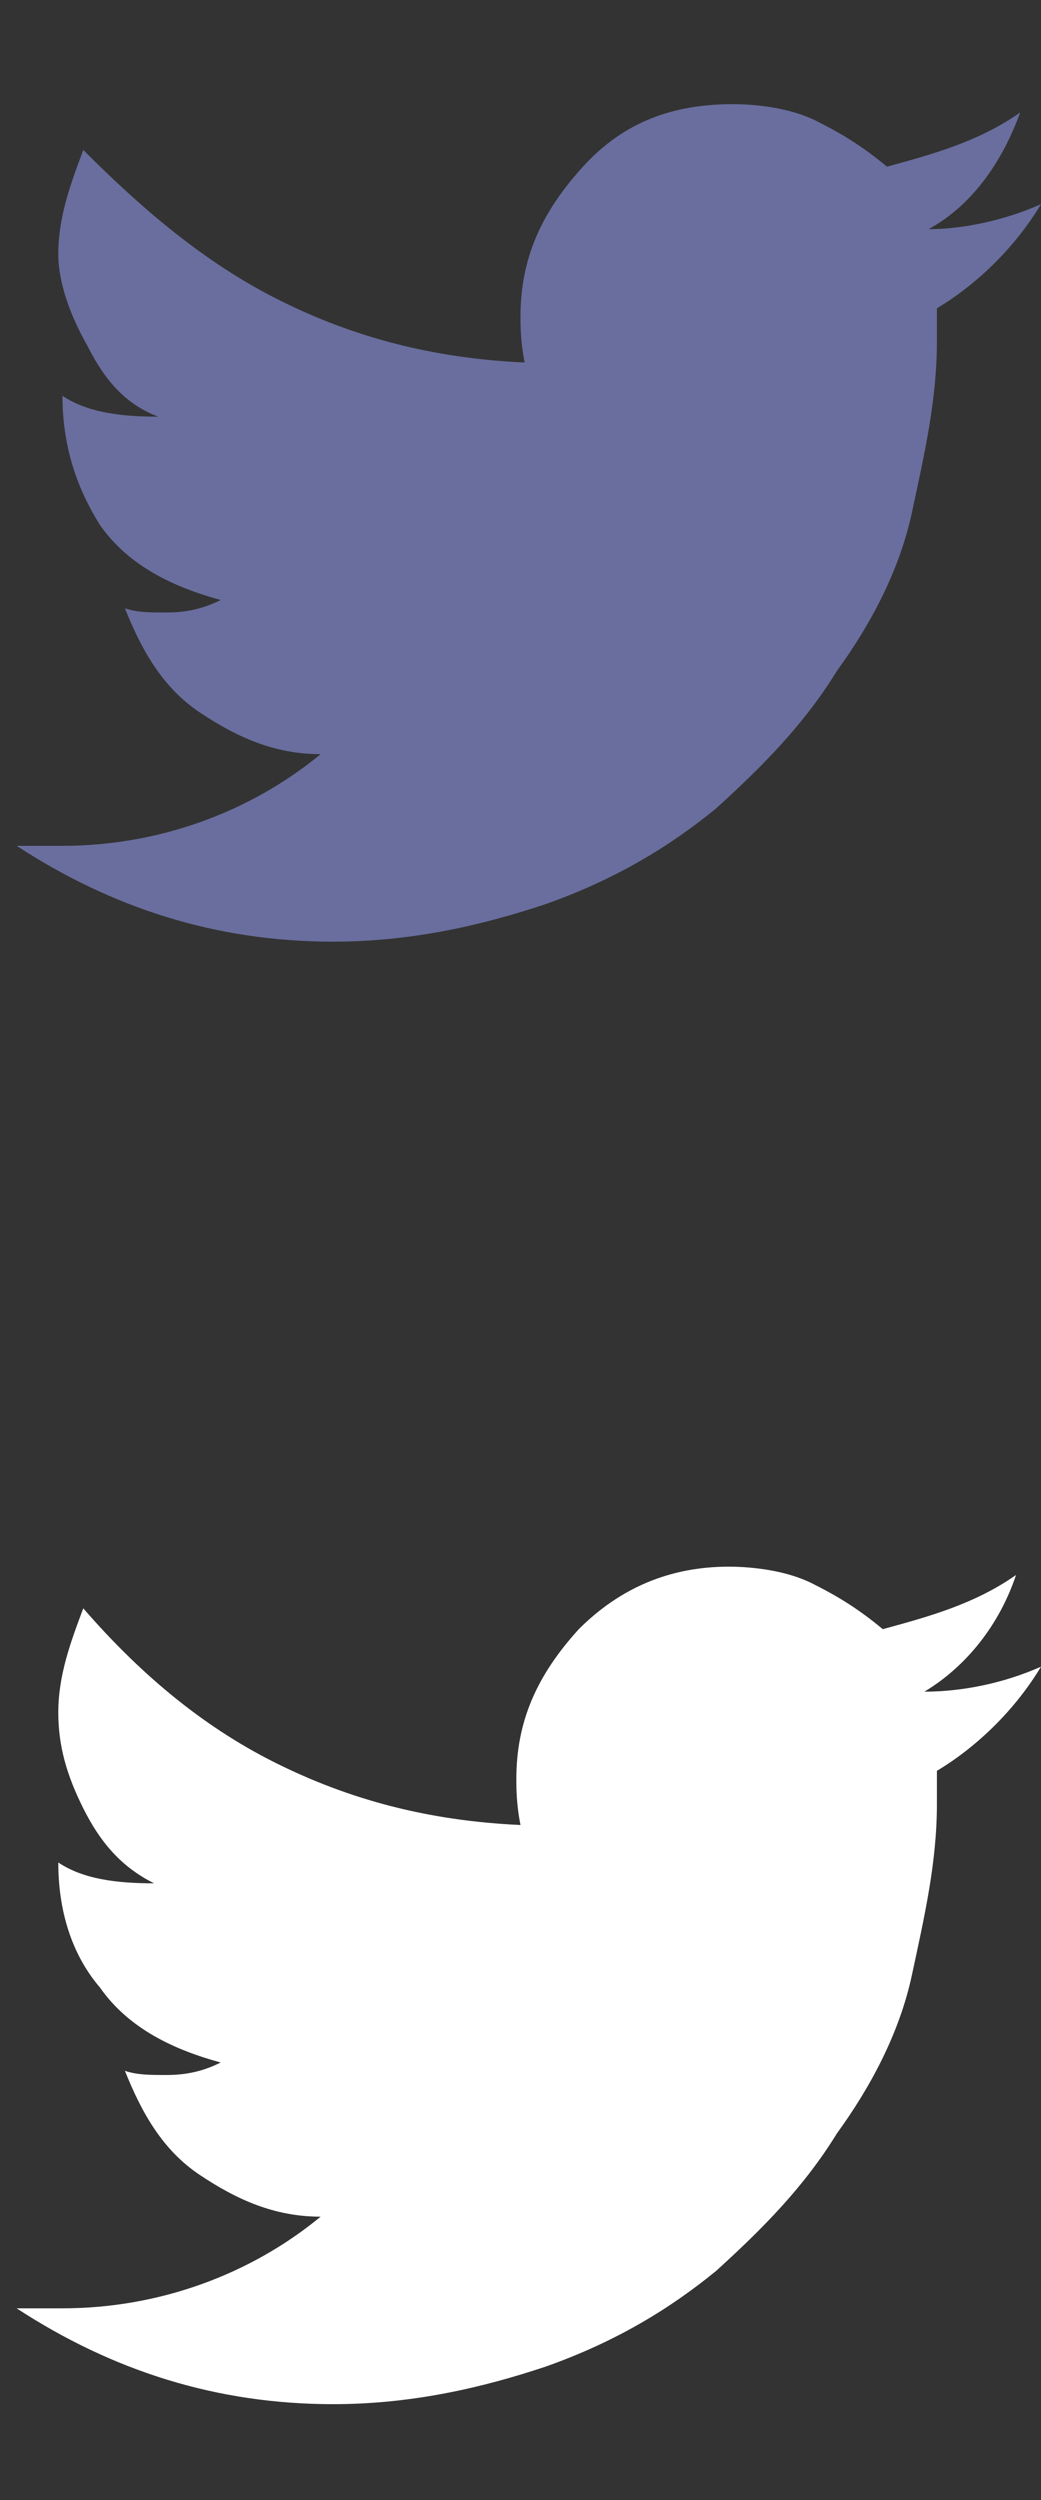 <?xml version="1.0" encoding="utf-8"?>
<!-- Generator: Adobe Illustrator 21.1.0, SVG Export Plug-In . SVG Version: 6.00 Build 0)  -->
<svg version="1.1" id="Warstwa_1" focusable="false"
	 xmlns="http://www.w3.org/2000/svg" xmlns:xlink="http://www.w3.org/1999/xlink" x="0px" y="0px" viewBox="0 0 25 60"
	 style="enable-background:new 0 0 25 60;" xml:space="preserve">
<rect x="0" y="0" width="25" height="60" fill="#333333" stroke="none"/>
<style type="text/css">
	.st0{fill:#696E9E;}
	.st1{fill:#FFFFFF;}
</style>
<path class="st0" d="M25,4.9c-0.6,1-1.5,1.9-2.5,2.5c0,0.1,0,0.1,0,0.4c0,0.1,0,0.3,0,0.4c0,1.4-0.3,2.7-0.6,4.1s-1,2.7-1.8,3.8
	c-0.8,1.3-1.8,2.3-2.9,3.3c-1.1,0.9-2.4,1.7-4.1,2.3c-1.5,0.5-3.2,0.9-5.1,0.9c-2.8,0-5.3-0.8-7.6-2.3c0.5,0,0.9,0,1.1,0
	c2.3,0,4.5-0.8,6.2-2.2c-1.1,0-2-0.4-2.9-1c-0.9-0.6-1.4-1.5-1.8-2.5c0.3,0.1,0.6,0.1,1,0.1c0.5,0,0.9-0.1,1.3-0.3
	c-1.1-0.3-2.2-0.8-2.9-1.8c-0.5-0.8-0.9-1.8-0.9-3.1l0,0c0.6,0.4,1.4,0.5,2.3,0.5C3,9.7,2.5,9.1,2.1,8.3C1.7,7.6,1.4,6.8,1.4,6.1
	c0-0.9,0.3-1.7,0.6-2.5C3.4,5,4.9,6.3,6.7,7.2s3.7,1.4,5.9,1.5c-0.1-0.5-0.1-0.9-0.1-1.1c0-1.4,0.5-2.5,1.5-3.6s2.2-1.5,3.6-1.5
	c0.6,0,1.4,0.1,2,0.4c0.6,0.3,1.1,0.6,1.7,1.1c1.1-0.3,2.2-0.6,3.2-1.3c-0.4,1.1-1.1,2.2-2.2,2.8C23.1,5.5,24.1,5.3,25,4.9L25,4.9z"
	/>
<path class="st1" d="M25,40c-0.6,1-1.5,1.9-2.5,2.5c0,0.1,0,0.1,0,0.4c0,0.1,0,0.3,0,0.4c0,1.4-0.3,2.7-0.6,4.1s-1,2.7-1.8,3.8
	c-0.8,1.3-1.8,2.3-2.9,3.3c-1.1,0.9-2.4,1.7-4.1,2.3c-1.5,0.5-3.2,0.9-5.1,0.9c-2.8,0-5.3-0.8-7.6-2.3c0.5,0,0.9,0,1.1,0
	c2.3,0,4.5-0.8,6.2-2.2c-1.1,0-2-0.4-2.9-1c-0.9-0.6-1.4-1.5-1.8-2.5c0.3,0.1,0.6,0.1,1,0.1c0.5,0,0.9-0.1,1.3-0.3
	c-1.1-0.3-2.2-0.8-2.9-1.8C1.8,47,1.4,46,1.4,44.7l0,0c0.6,0.4,1.4,0.5,2.3,0.5c-0.8-0.4-1.3-1-1.7-1.8s-0.6-1.5-0.6-2.3
	c0-0.9,0.3-1.7,0.6-2.5c1.3,1.5,2.8,2.8,4.6,3.7c1.8,0.9,3.7,1.4,5.9,1.5c-0.1-0.5-0.1-0.9-0.1-1.1c0-1.4,0.5-2.5,1.5-3.6
	c1-1,2.2-1.5,3.6-1.5c0.6,0,1.4,0.1,2,0.4c0.6,0.3,1.1,0.6,1.7,1.1c1.1-0.3,2.2-0.6,3.2-1.3C24,39,23.2,40,22.2,40.6
	C23.1,40.6,24.1,40.4,25,40L25,40z"/>
</svg>
